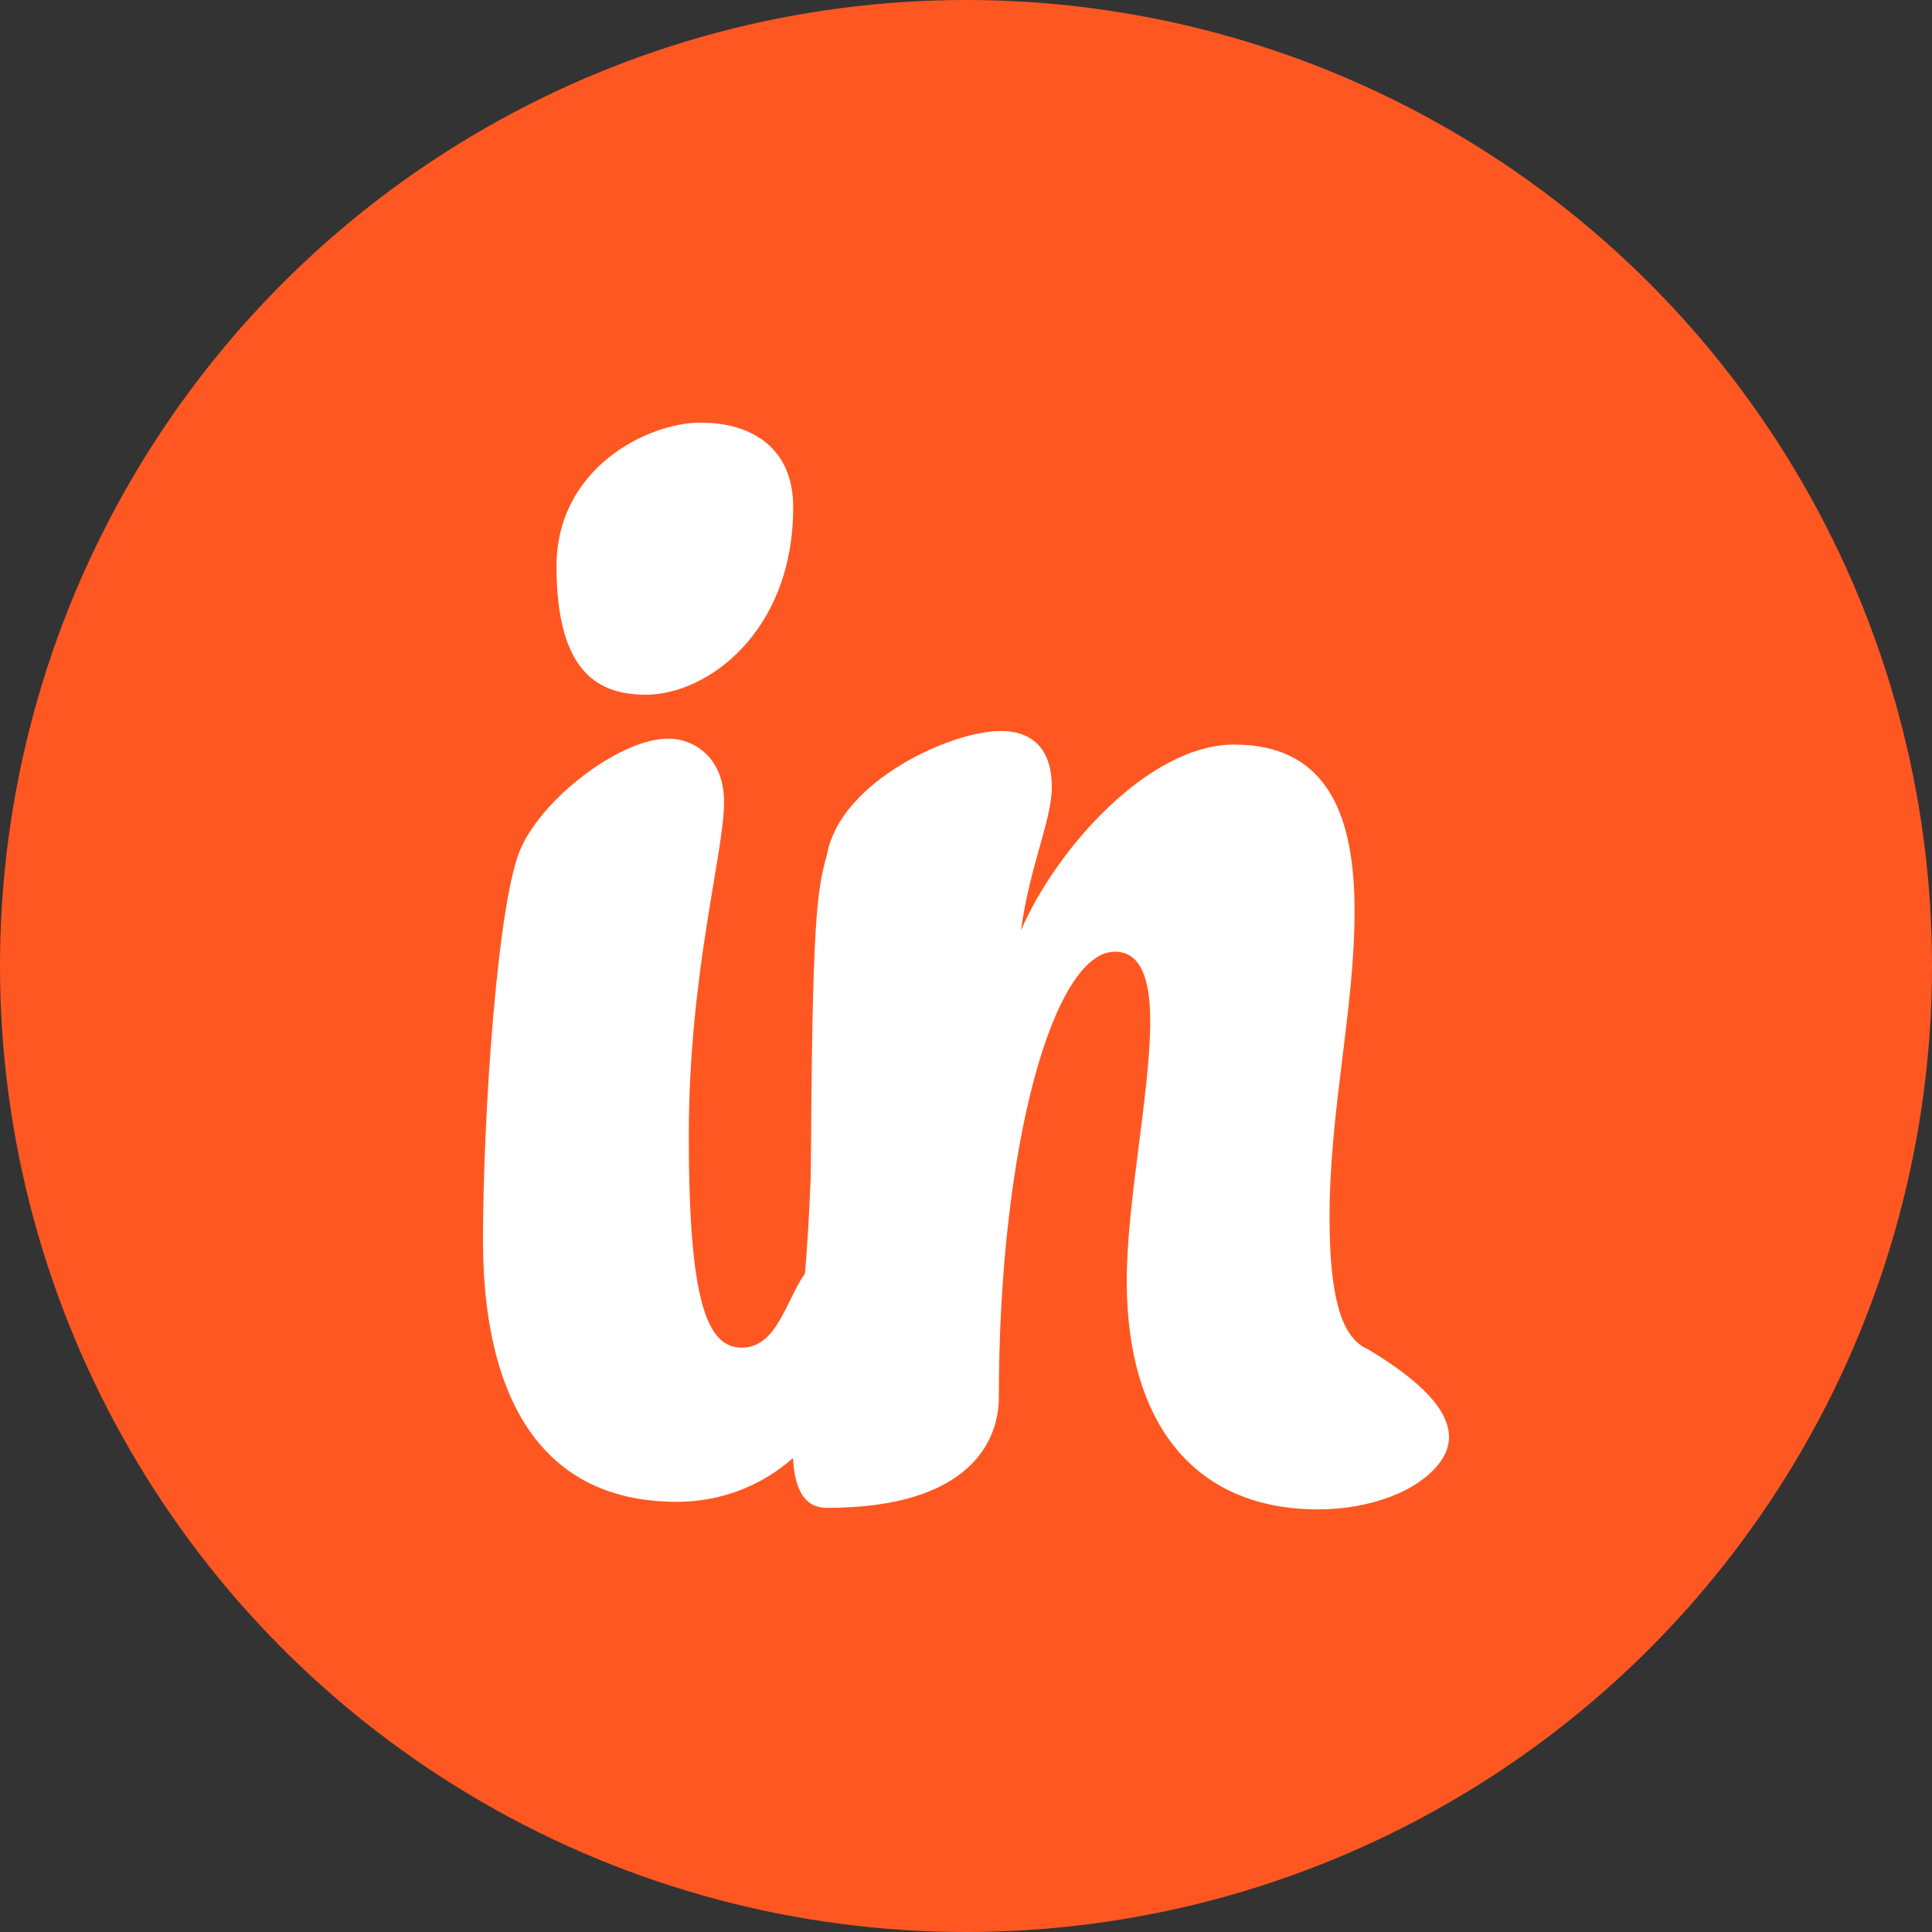 <svg width="64" height="64" viewBox="0 0 64 64" fill="none" xmlns="http://www.w3.org/2000/svg">
<rect x="0" y="0" width="64" height="64" fill="#333333" stroke="none"/>
<circle cx="32" cy="32" r="32" fill="#FF5722"/>
<path d="M21.405 23.013C19.943 23.013 18.435 22.413 18.435 18.758C18.435 15.503 21.453 14 23.207 14C24.862 14 26.276 14.802 26.276 16.804C26.273 20.962 23.4 23.013 21.405 23.013Z" fill="white"/>
<path d="M47.697 48.447C46.995 49.391 45.408 50 43.655 50C39.565 50 37.325 47.147 37.325 42.441C37.325 39.788 38.103 36.182 38.103 33.829C38.103 32.477 37.811 31.526 36.934 31.526C34.889 31.526 33.088 37.985 33.088 46.295C33.088 47.697 32.163 49.95 27.391 49.95C26.661 49.95 26.319 49.351 26.271 48.298C25.199 49.249 23.836 49.75 22.424 49.75C17.657 49.75 16 45.894 16 41.089C16 36.932 16.487 29.723 17.267 28.07C18.047 26.369 20.579 24.467 22.135 24.467C22.963 24.467 23.985 25.066 23.985 26.57C23.985 28.273 22.817 32.227 22.817 37.633C22.817 43.04 23.4 44.643 24.57 44.643C25.738 44.643 26.03 43.09 26.663 42.191C26.76 41.14 26.808 40.088 26.858 38.986C26.907 30.424 27.054 29.524 27.393 28.321C27.832 25.866 31.532 24.214 33.138 24.214C34.258 24.214 34.843 24.866 34.843 26.067C34.843 27.169 34.114 28.67 33.82 30.822C34.988 28.118 38.057 24.665 40.88 24.665C44.045 24.665 44.871 27.119 44.871 30.173C44.871 33.477 44.043 36.732 44.043 40.336C44.043 43.09 44.481 44.341 45.307 44.692C47.995 46.296 48.398 47.503 47.697 48.447Z" fill="white"/>
</svg>
